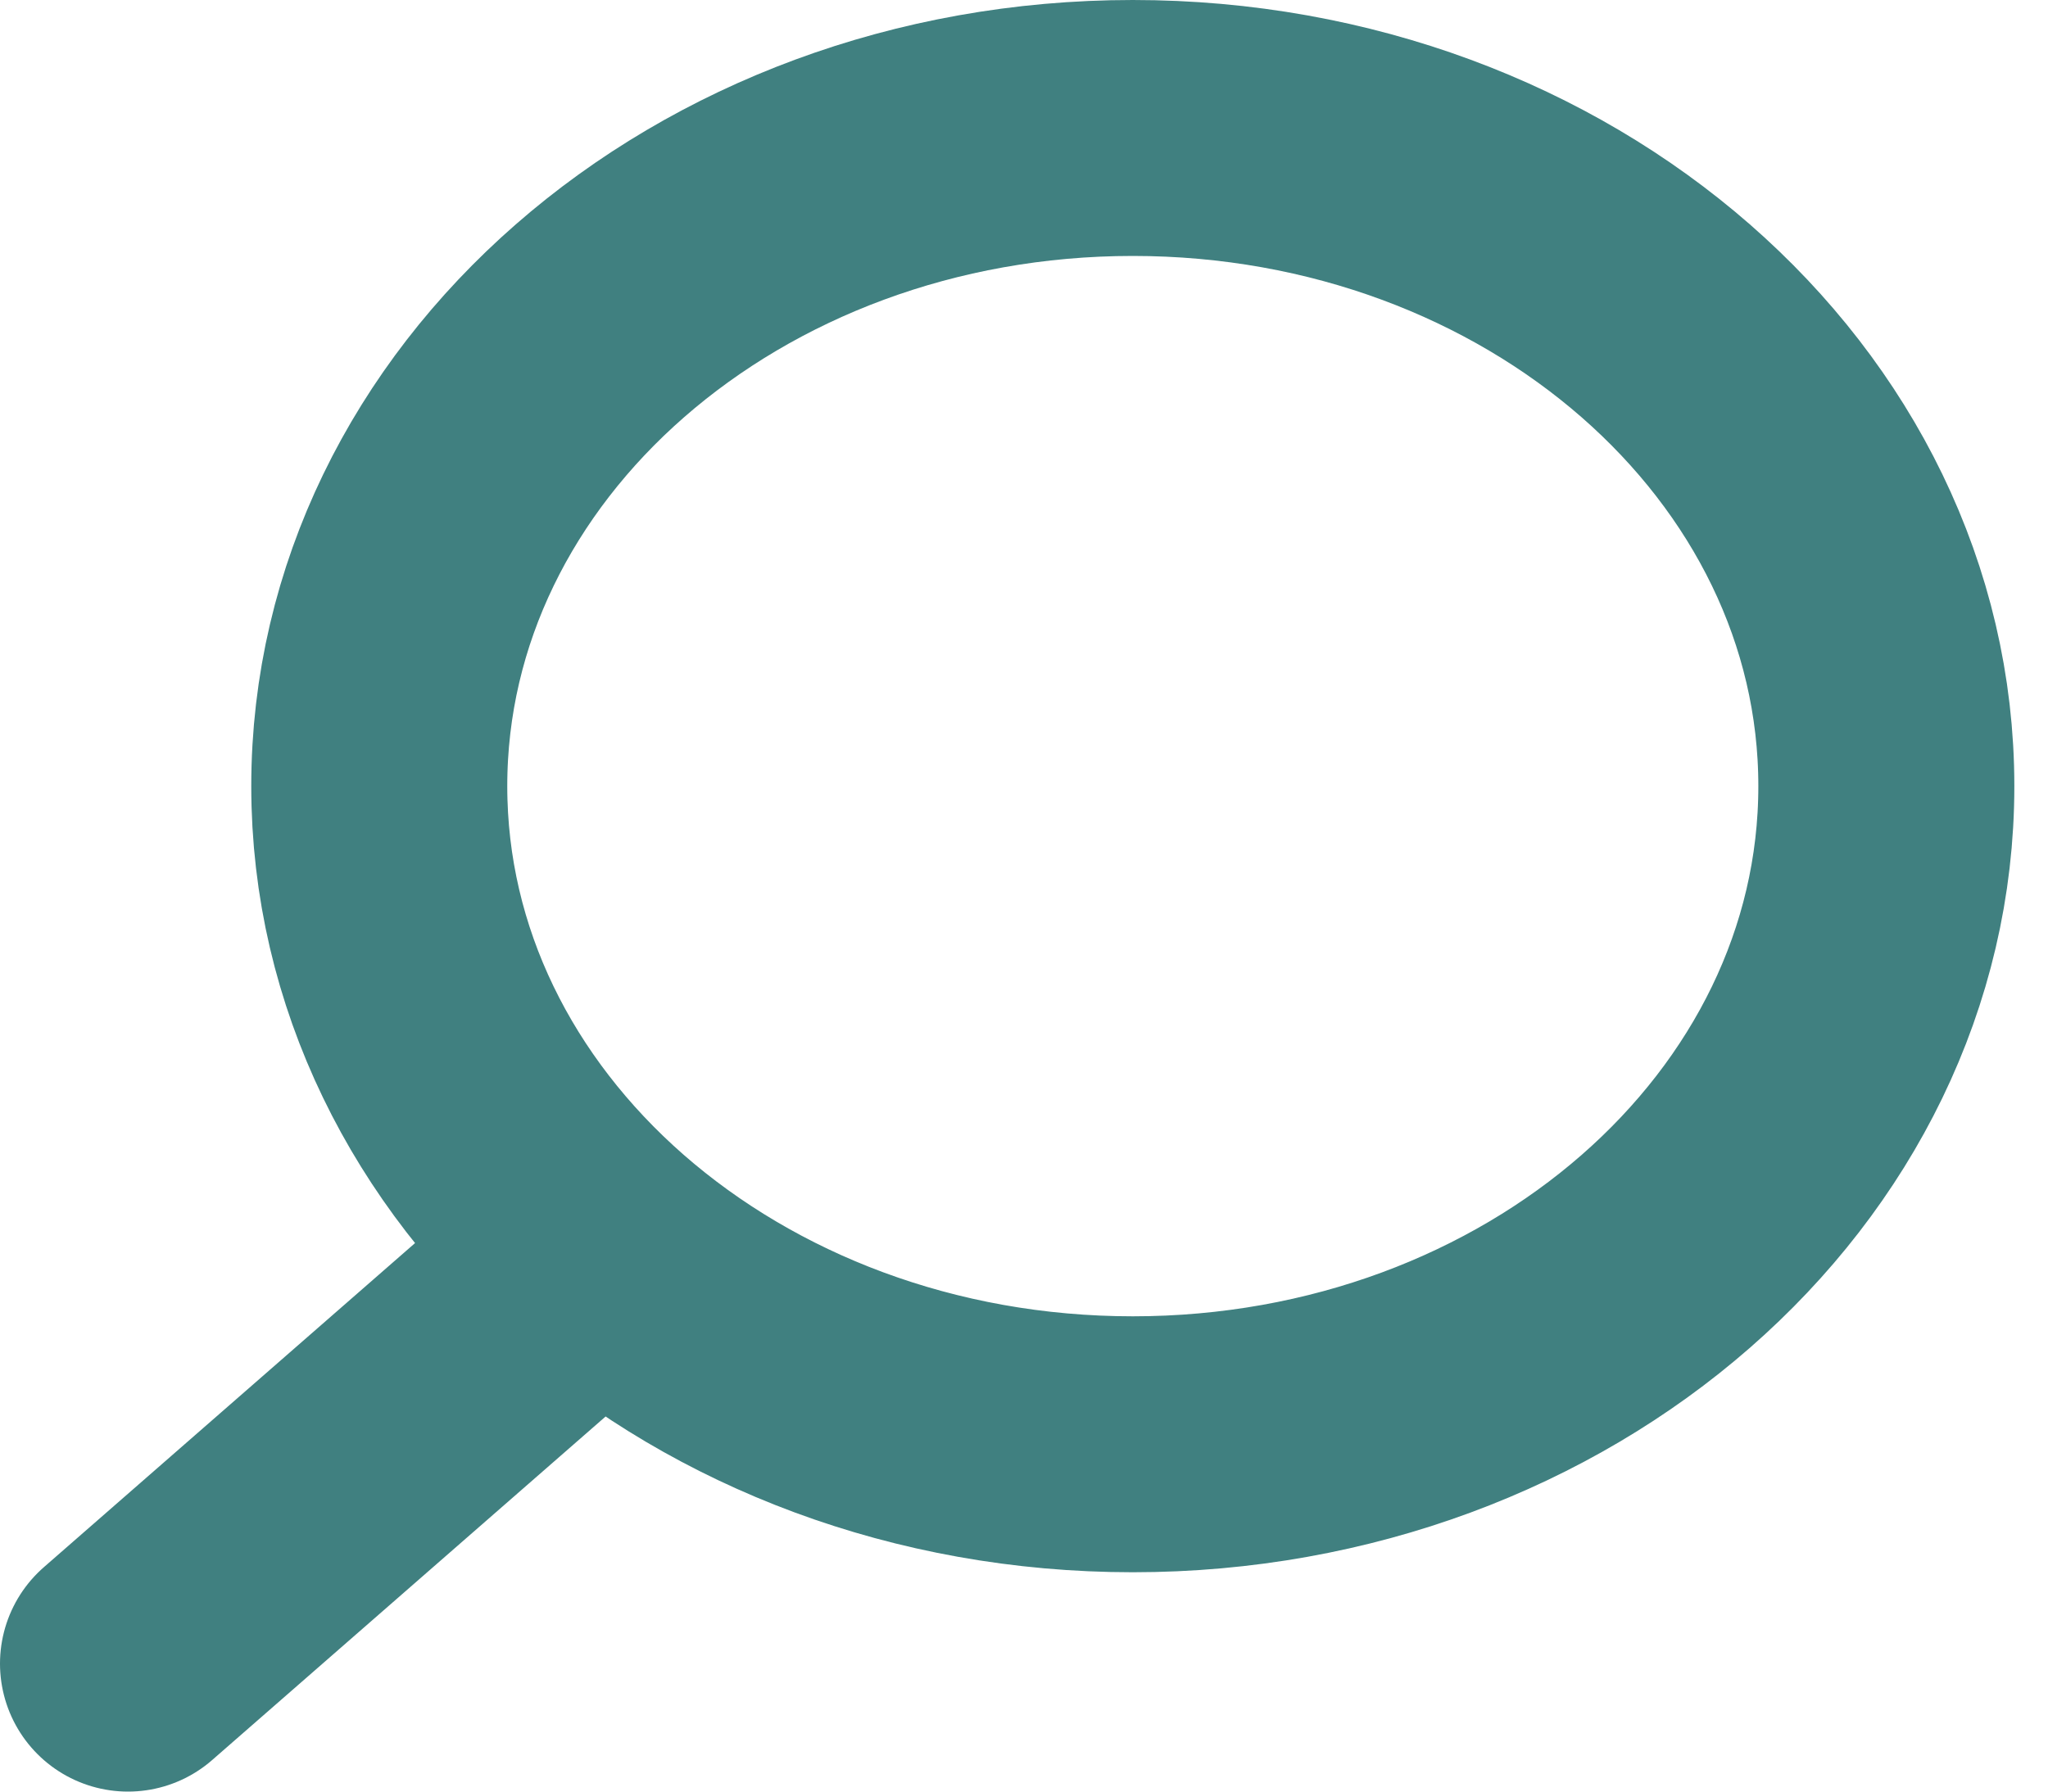 <svg xmlns="http://www.w3.org/2000/svg" width="16" height="14" fill="none" viewBox="0 0 16 14">
  <path stroke="#408080" stroke-linecap="round" stroke-linejoin="round" stroke-width="2" d="M4.435 10 1 13m13.737-6.857c0 2.84-2.636 5.143-5.887 5.143-1.629 0-3.103-.578-4.169-1.511-1.062-.93-1.718-2.214-1.718-3.632C2.963 3.303 5.599 1 8.85 1c3.252 0 5.887 2.303 5.887 5.143Z"/>
</svg>
